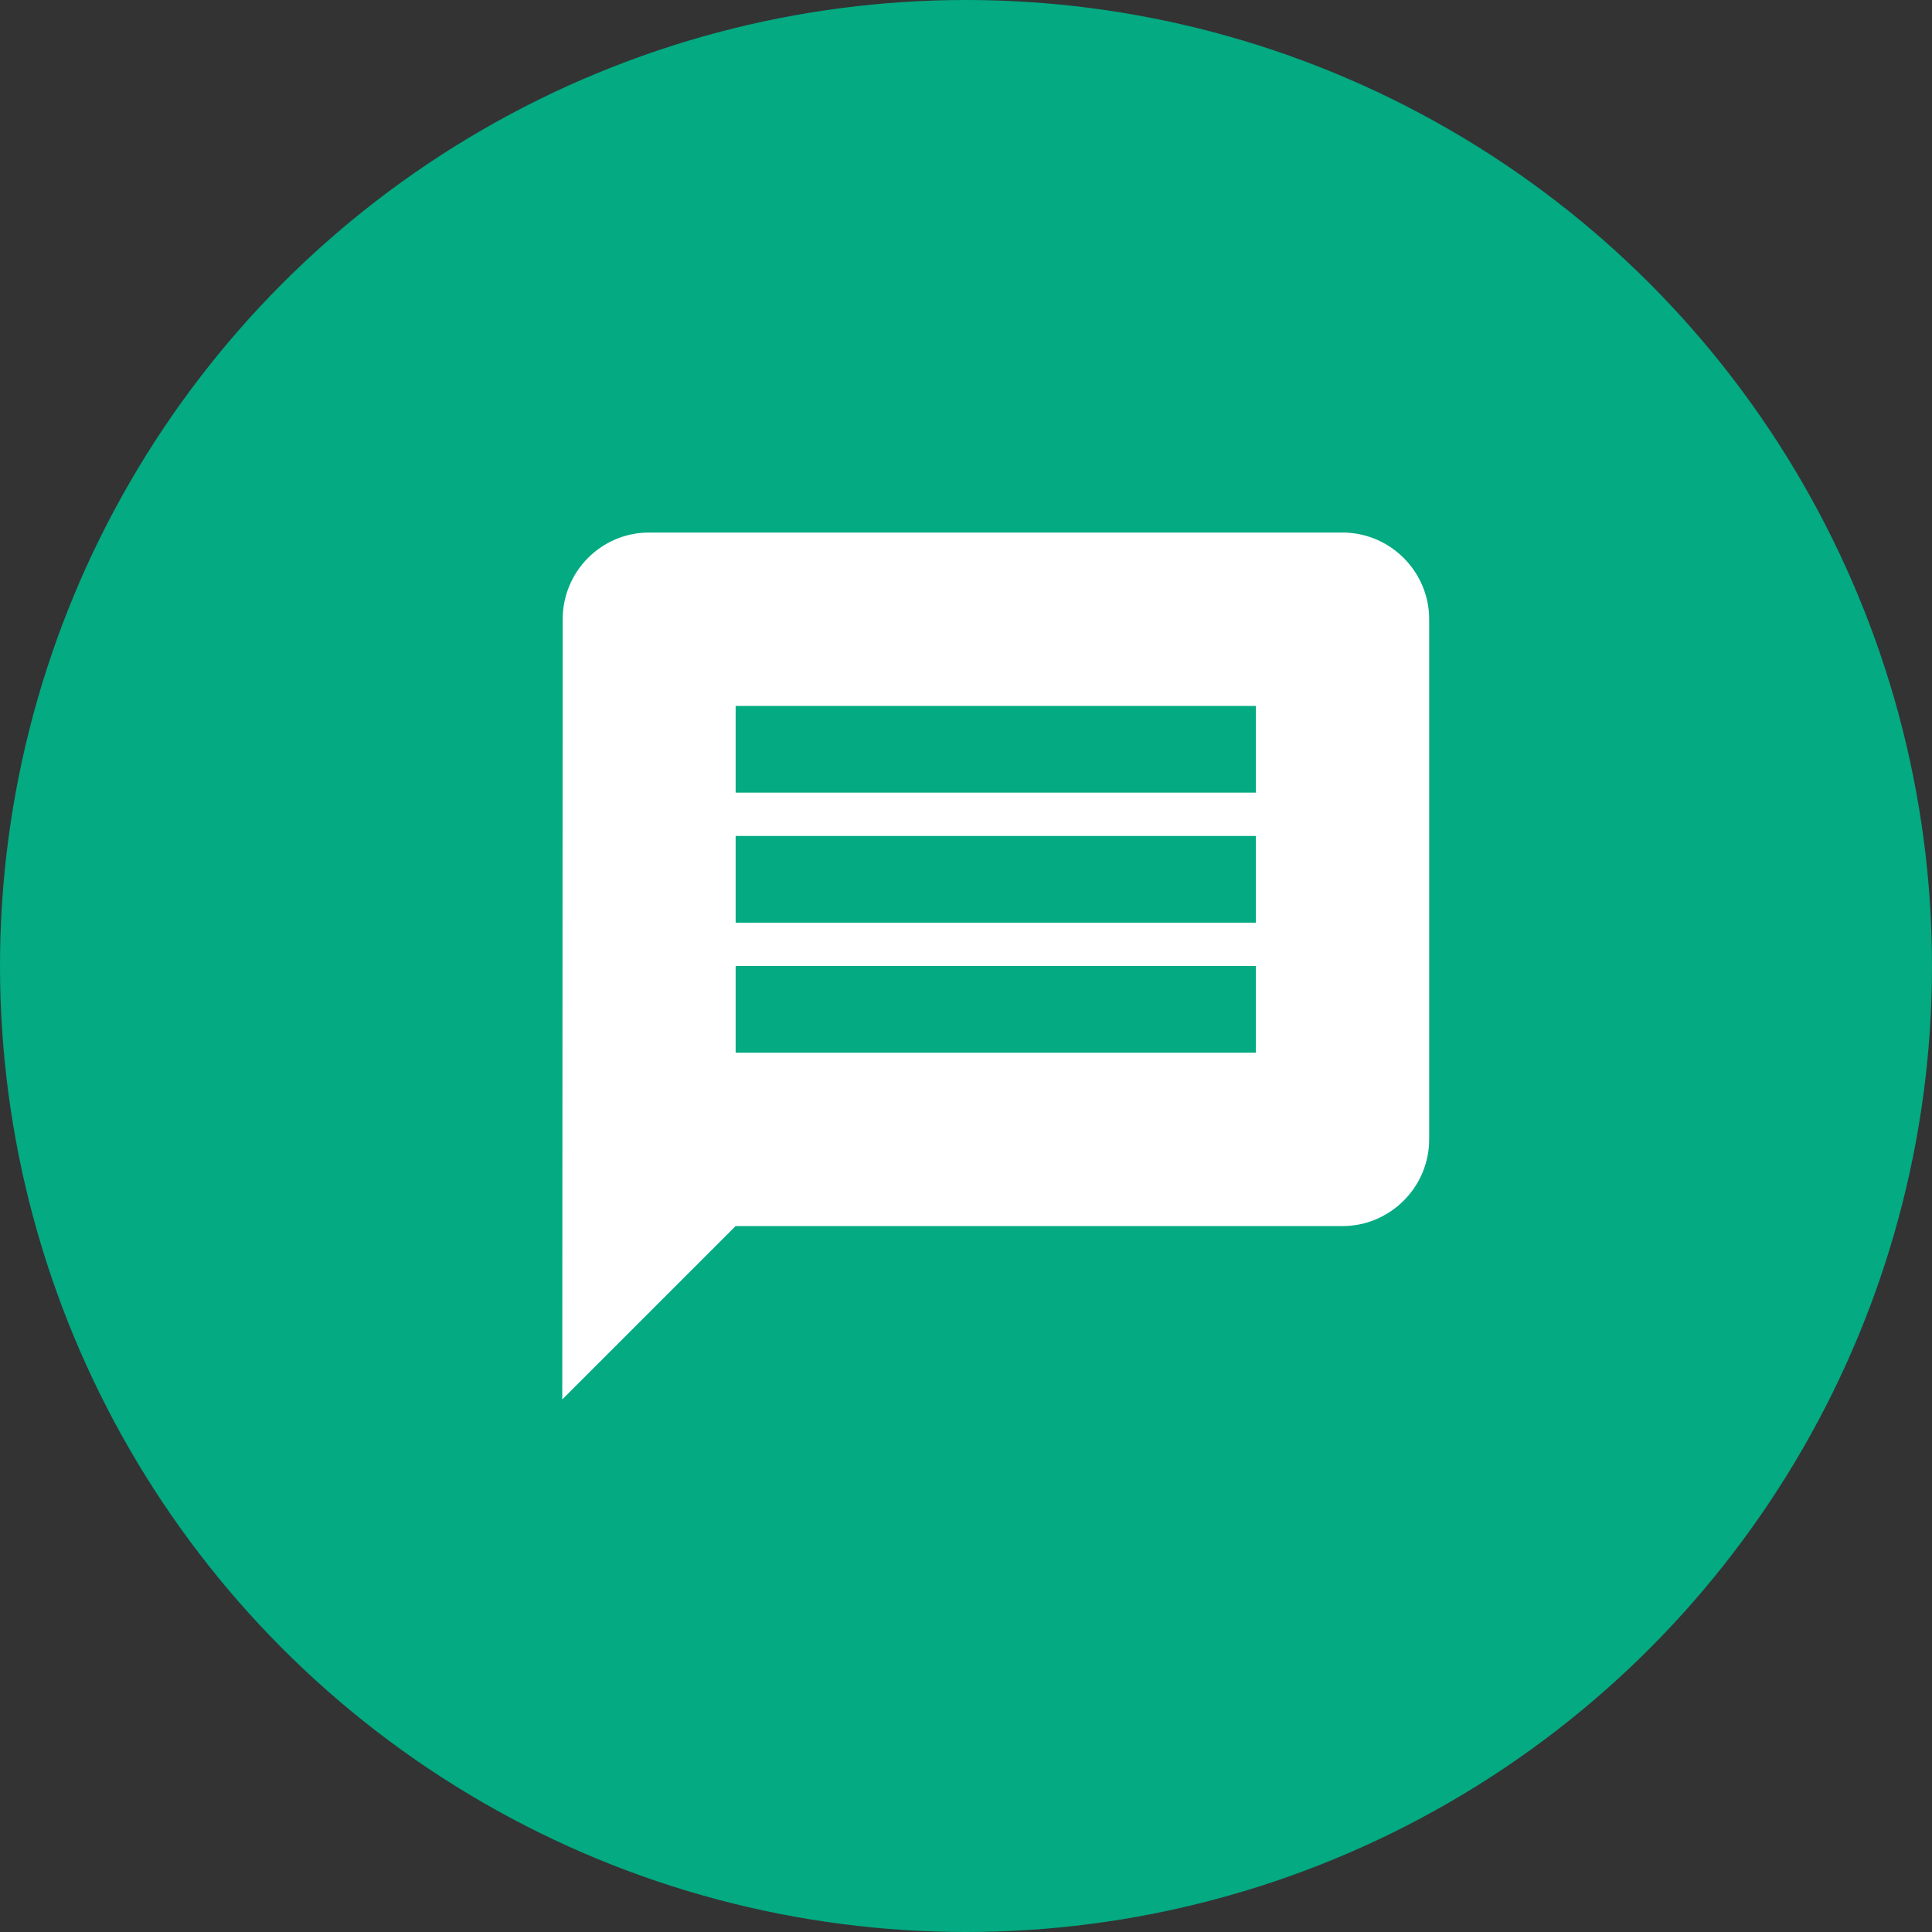 <svg width="65" height="65" viewBox="0 0 65 65" fill="none" xmlns="http://www.w3.org/2000/svg">
<rect x="0" y="0" width="65" height="65" fill="#333333" stroke="none"/>
<circle cx="32.5" cy="32.5" r="32.5" fill="#03AA82"/>
<path d="M45.167 17.917H21.833C20.229 17.917 18.931 19.229 18.931 20.833L18.917 47.083L24.75 41.25H45.167C46.771 41.25 48.083 39.938 48.083 38.333V20.833C48.083 19.229 46.771 17.917 45.167 17.917ZM42.25 35.417H24.75V32.5H42.25V35.417ZM42.25 31.042H24.75V28.125H42.25V31.042ZM42.25 26.667H24.75V23.75H42.25V26.667Z" fill="white"/>
</svg>
